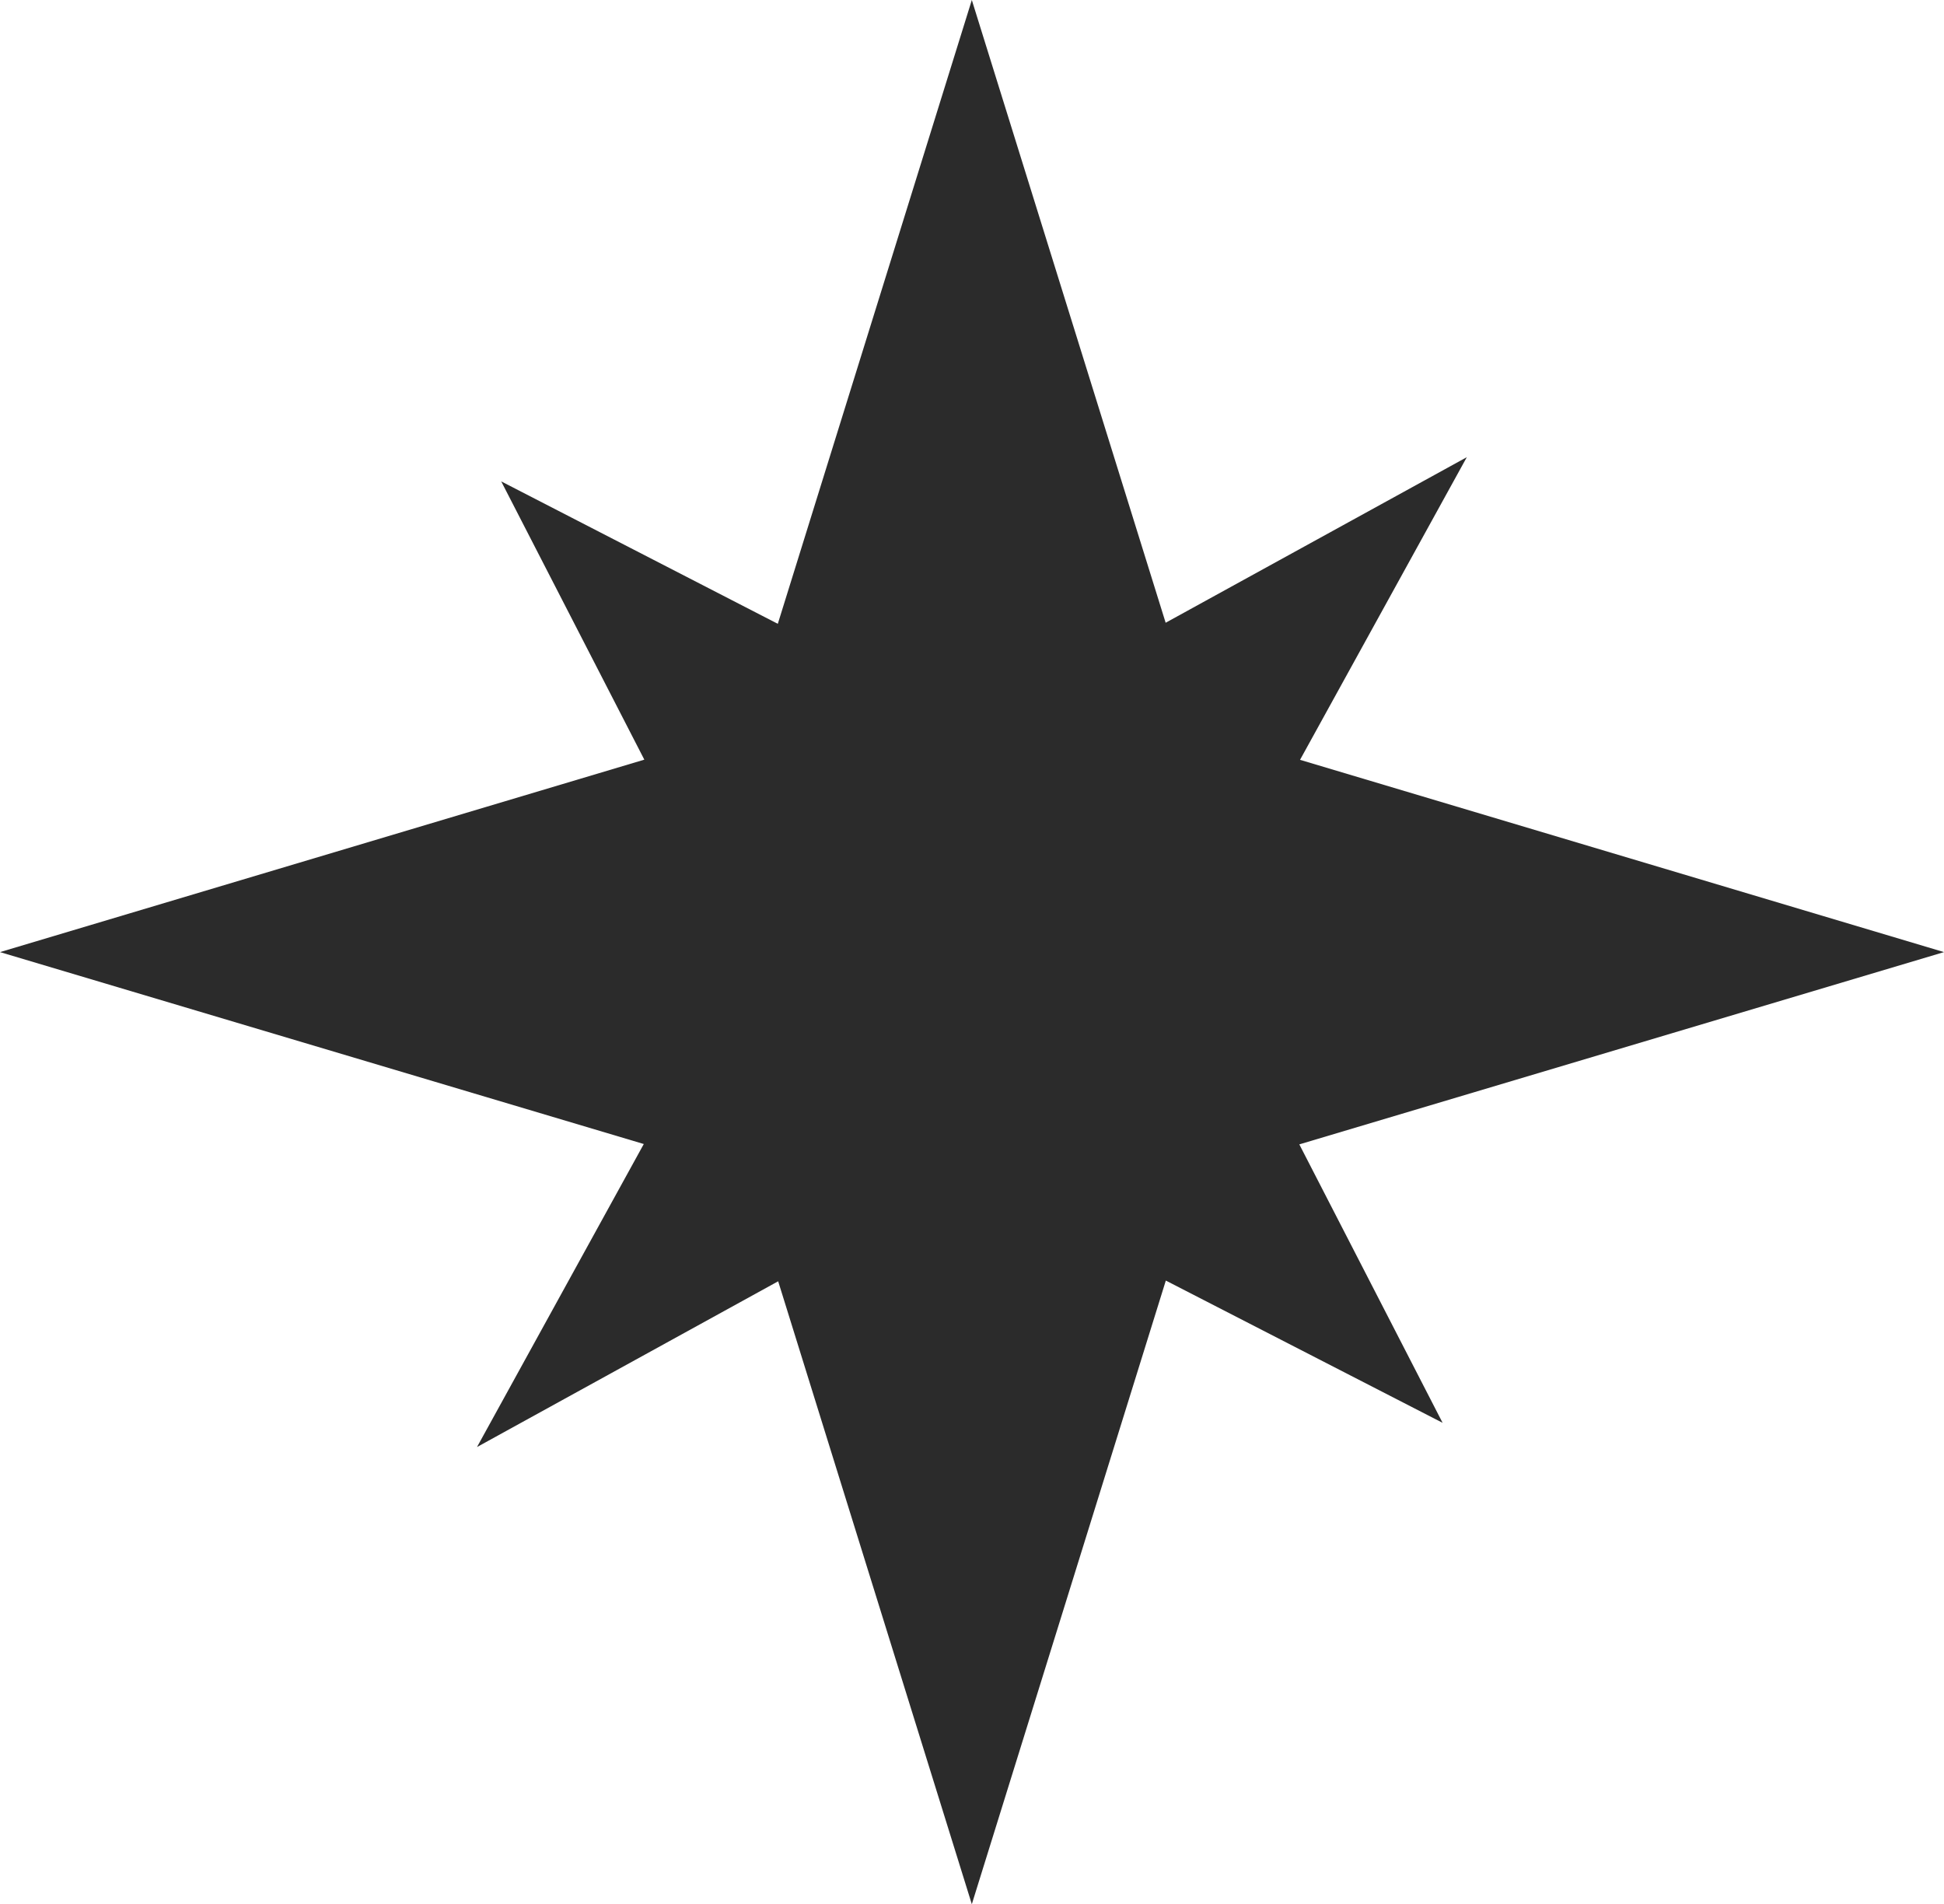 <?xml version="1.0" encoding="UTF-8"?>

<svg version="1.2" baseProfile="tiny" width="109.22mm" height="106.96mm" viewBox="-1784 22682 10922 10696" preserveAspectRatio="xMidYMid" fill-rule="evenodd" stroke-width="28.222" stroke-linejoin="round" xmlns="http://www.w3.org/2000/svg" xmlns:xlink="http://www.w3.org/1999/xlink" xml:space="preserve">
 <g visibility="visible" id="Slide_1">
  <g>
   <path fill="rgb(43, 43, 43)" stroke="none" d="M -1784,28030 L 1836,26949 1032,25386 2586,26186 3676,22682 4765,26180 6457,25250 5520,26950 9138,28030 5516,29110 6321,30674 4766,29875 3676,33378 2588,29879 896,30810 1833,29108 -1784,28030 Z"/>
   <rect fill="none" stroke="none" x="-1784" y="22682" width="10924" height="10697"/>
  </g>
 </g>
</svg>
